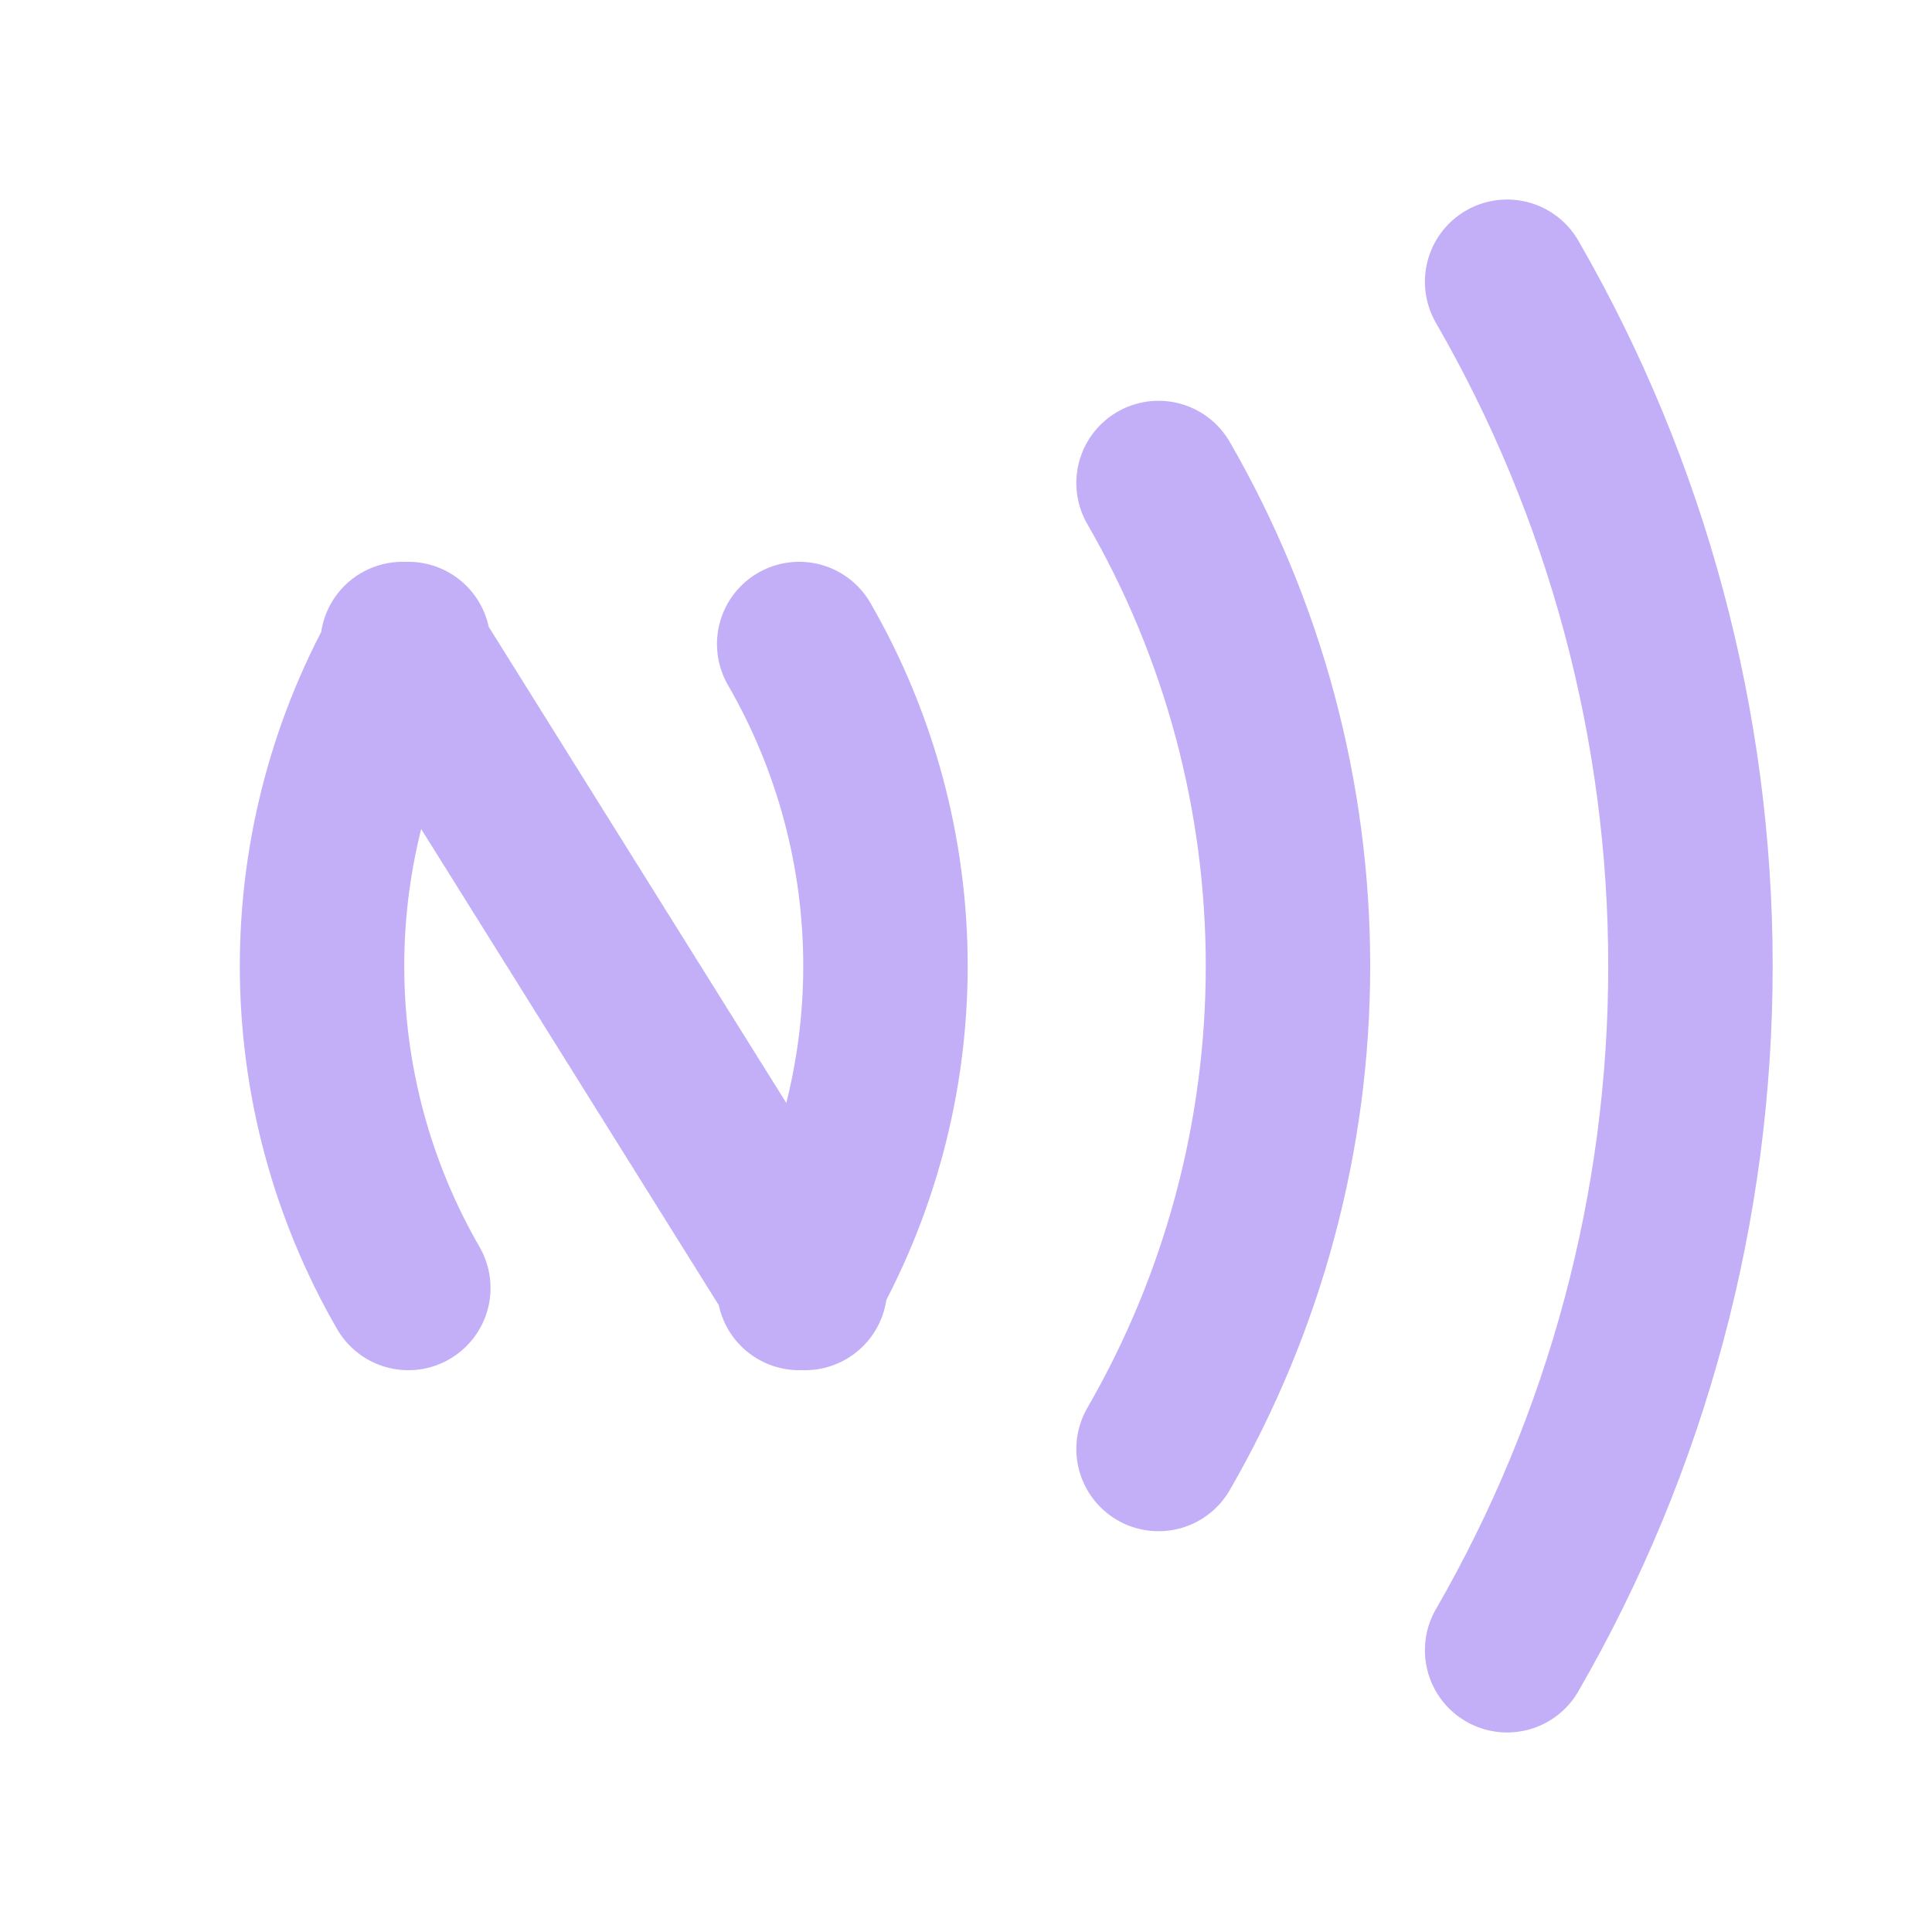 <svg width="47" height="47" viewBox="0 0 47 47" fill="none" xmlns="http://www.w3.org/2000/svg">
<path d="M9.792 15.667L19.583 31.333M36.664 40.146C39.586 35.085 41.124 29.344 41.124 23.5C41.124 17.656 39.586 11.915 36.664 6.854M28.184 35.25C30.247 31.677 31.333 27.625 31.333 23.5C31.333 19.375 30.247 15.322 28.184 11.75M19.442 31.333C20.817 28.952 21.541 26.25 21.541 23.5C21.541 20.75 20.817 18.048 19.442 15.667M9.933 31.333C8.558 28.952 7.834 26.25 7.834 23.5C7.834 20.75 8.558 18.048 9.933 15.667" stroke="#C3AEF8" stroke-width="4" stroke-linecap="round"/>
</svg>
